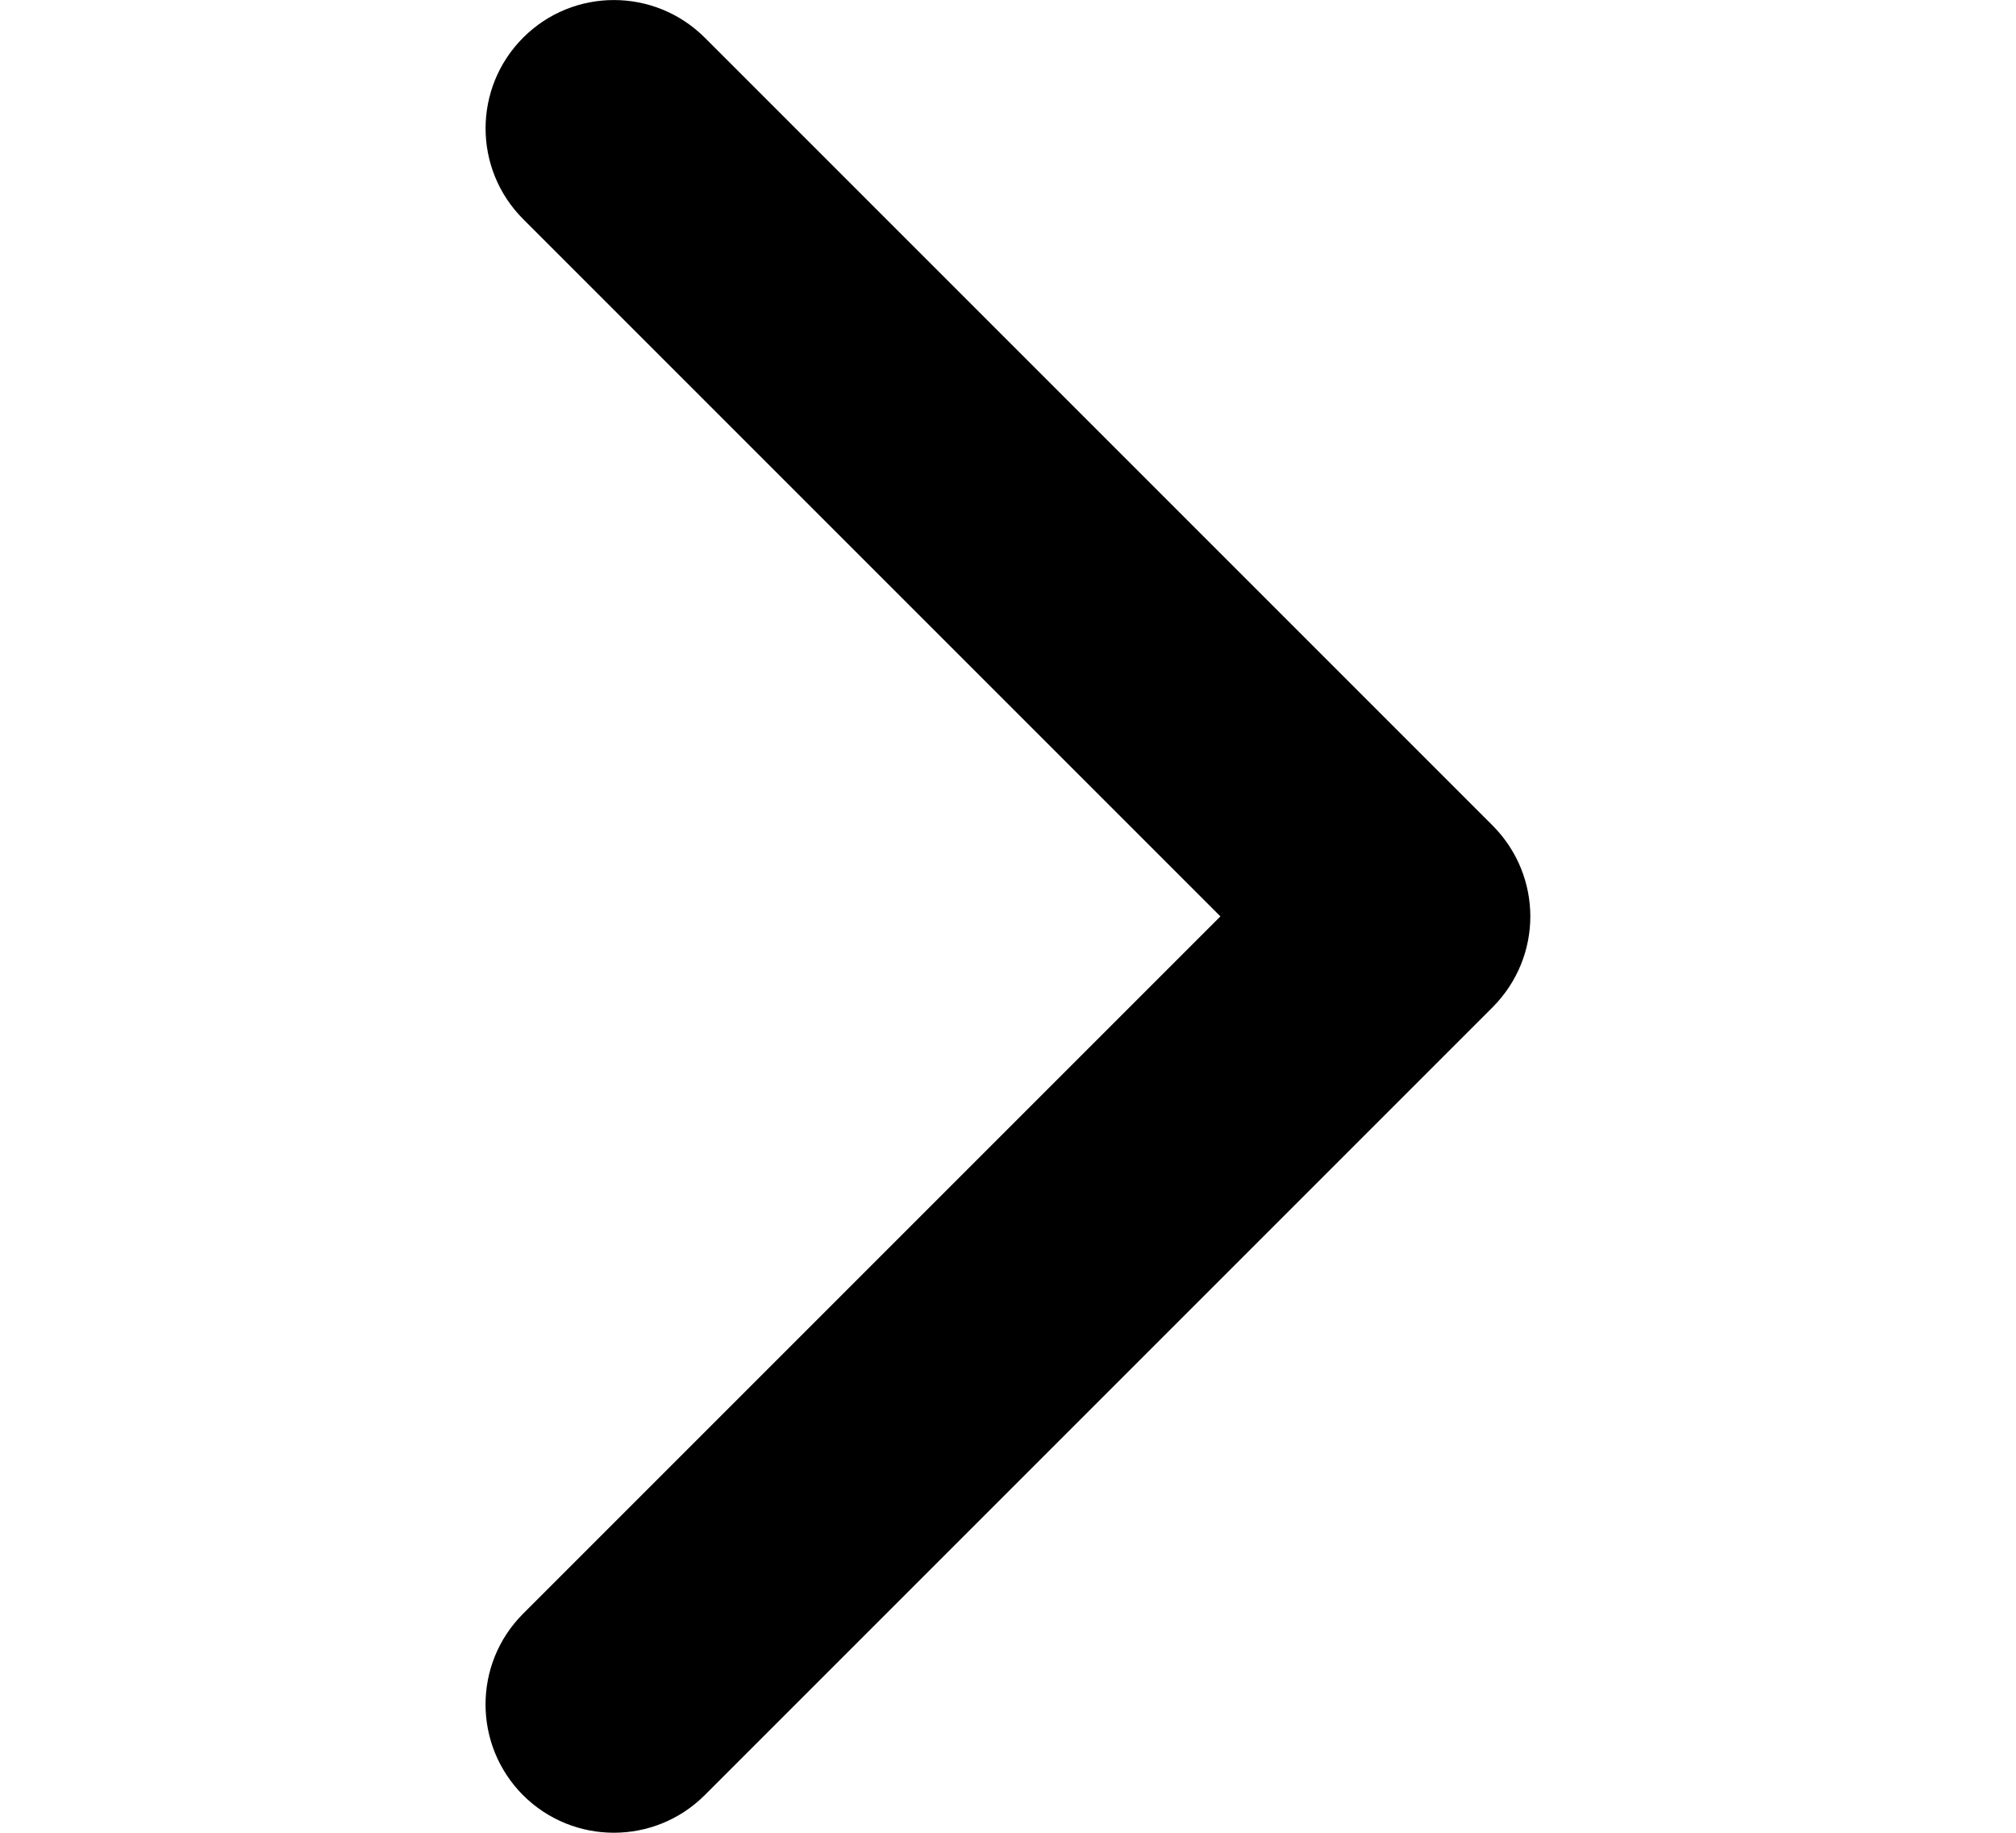 <svg width="11" height="10" viewBox="0 0 11 10" fill="none" xmlns="http://www.w3.org/2000/svg">
<g clip-path="url(#clip0_241:12373)">
<path d="M8.35 5C8.35 5.179 8.281 5.358 8.145 5.495L3.845 9.795C3.571 10.068 3.128 10.068 2.854 9.795C2.581 9.521 2.581 9.078 2.854 8.805L6.659 5L2.855 1.196C2.581 0.922 2.581 0.479 2.855 0.205C3.128 -0.068 3.571 -0.068 3.845 0.205L8.145 4.505C8.281 4.642 8.35 4.821 8.35 5Z" fill="black"/>
</g>
<defs>
<clipPath id="clip0_241:12373">
<rect width="10" height="10" fill="white" transform="translate(0.5 10) rotate(-90)"/>
</clipPath>
</defs>
</svg>
